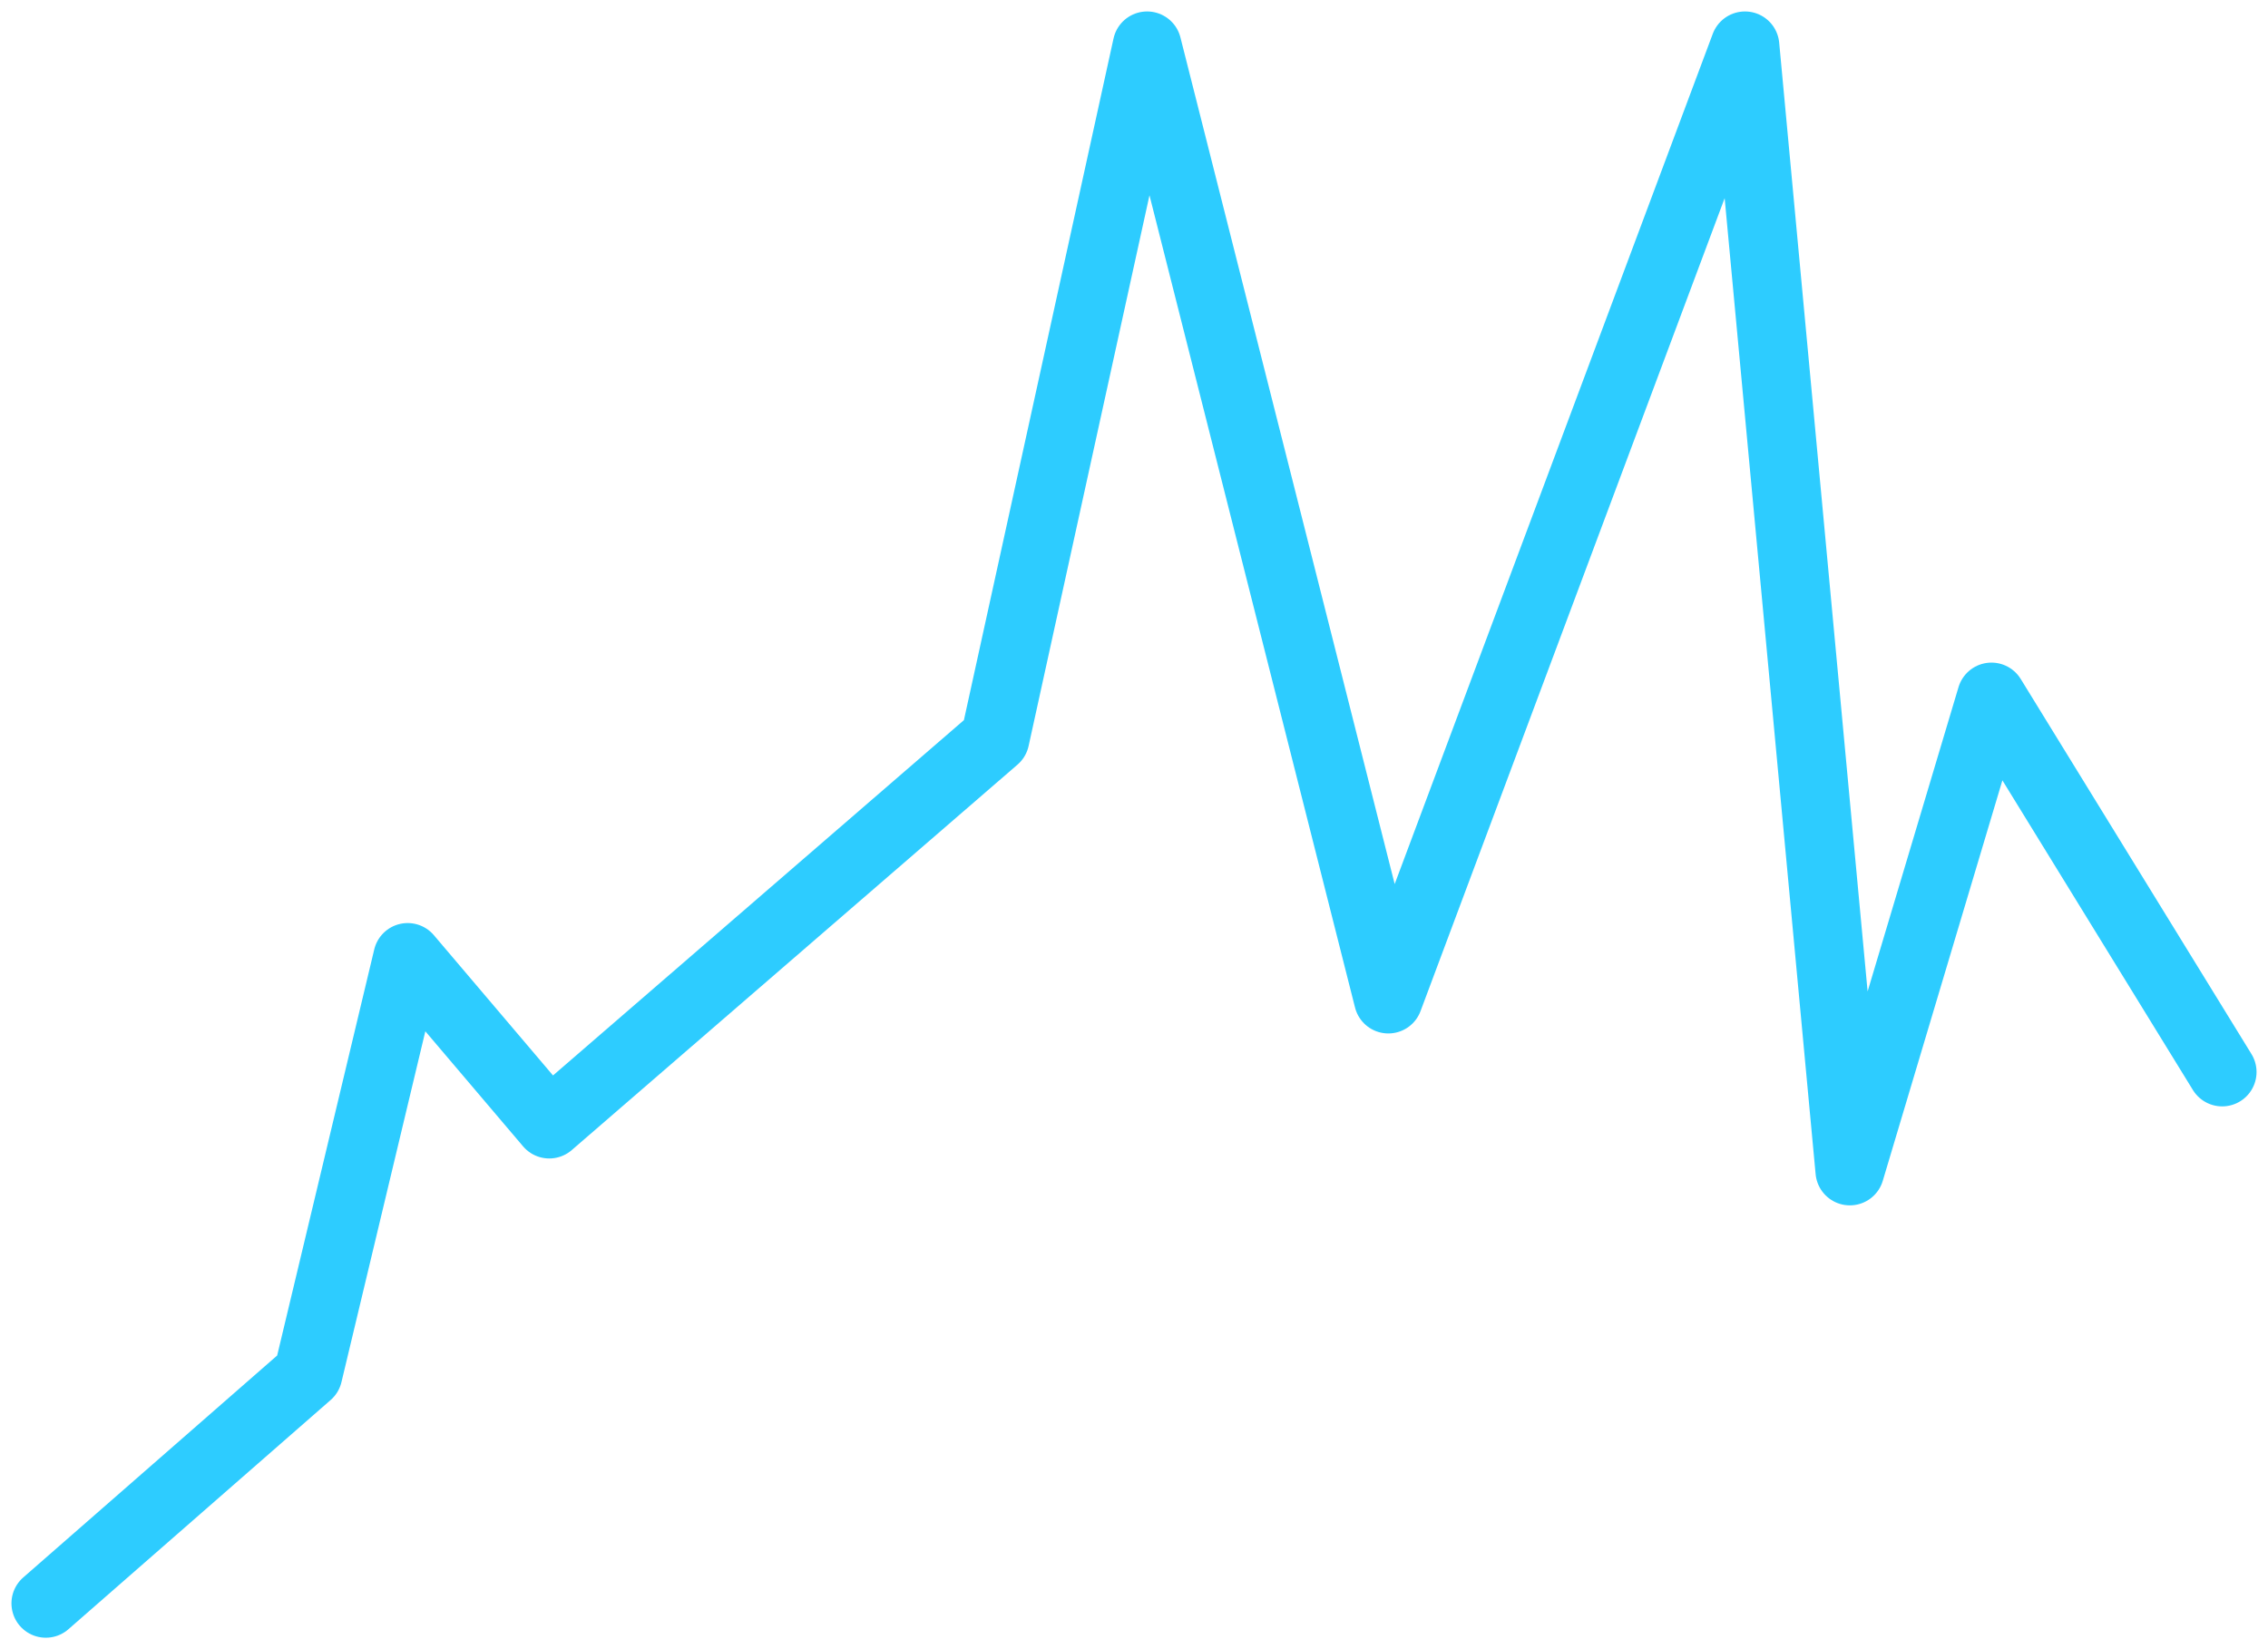 <svg width="99" height="72" viewBox="0 0 99 72" fill="none" xmlns="http://www.w3.org/2000/svg">
<path d="M2 70L13.446 59.993L17.795 41.799L23.976 49.077L43.434 32.248L50.072 2L60.602 43.619L76.169 2L80.747 51.124L86.928 30.428L97 46.803" stroke="#2DCCFF" stroke-width="3" stroke-linecap="round" stroke-linejoin="round"/>
</svg>
